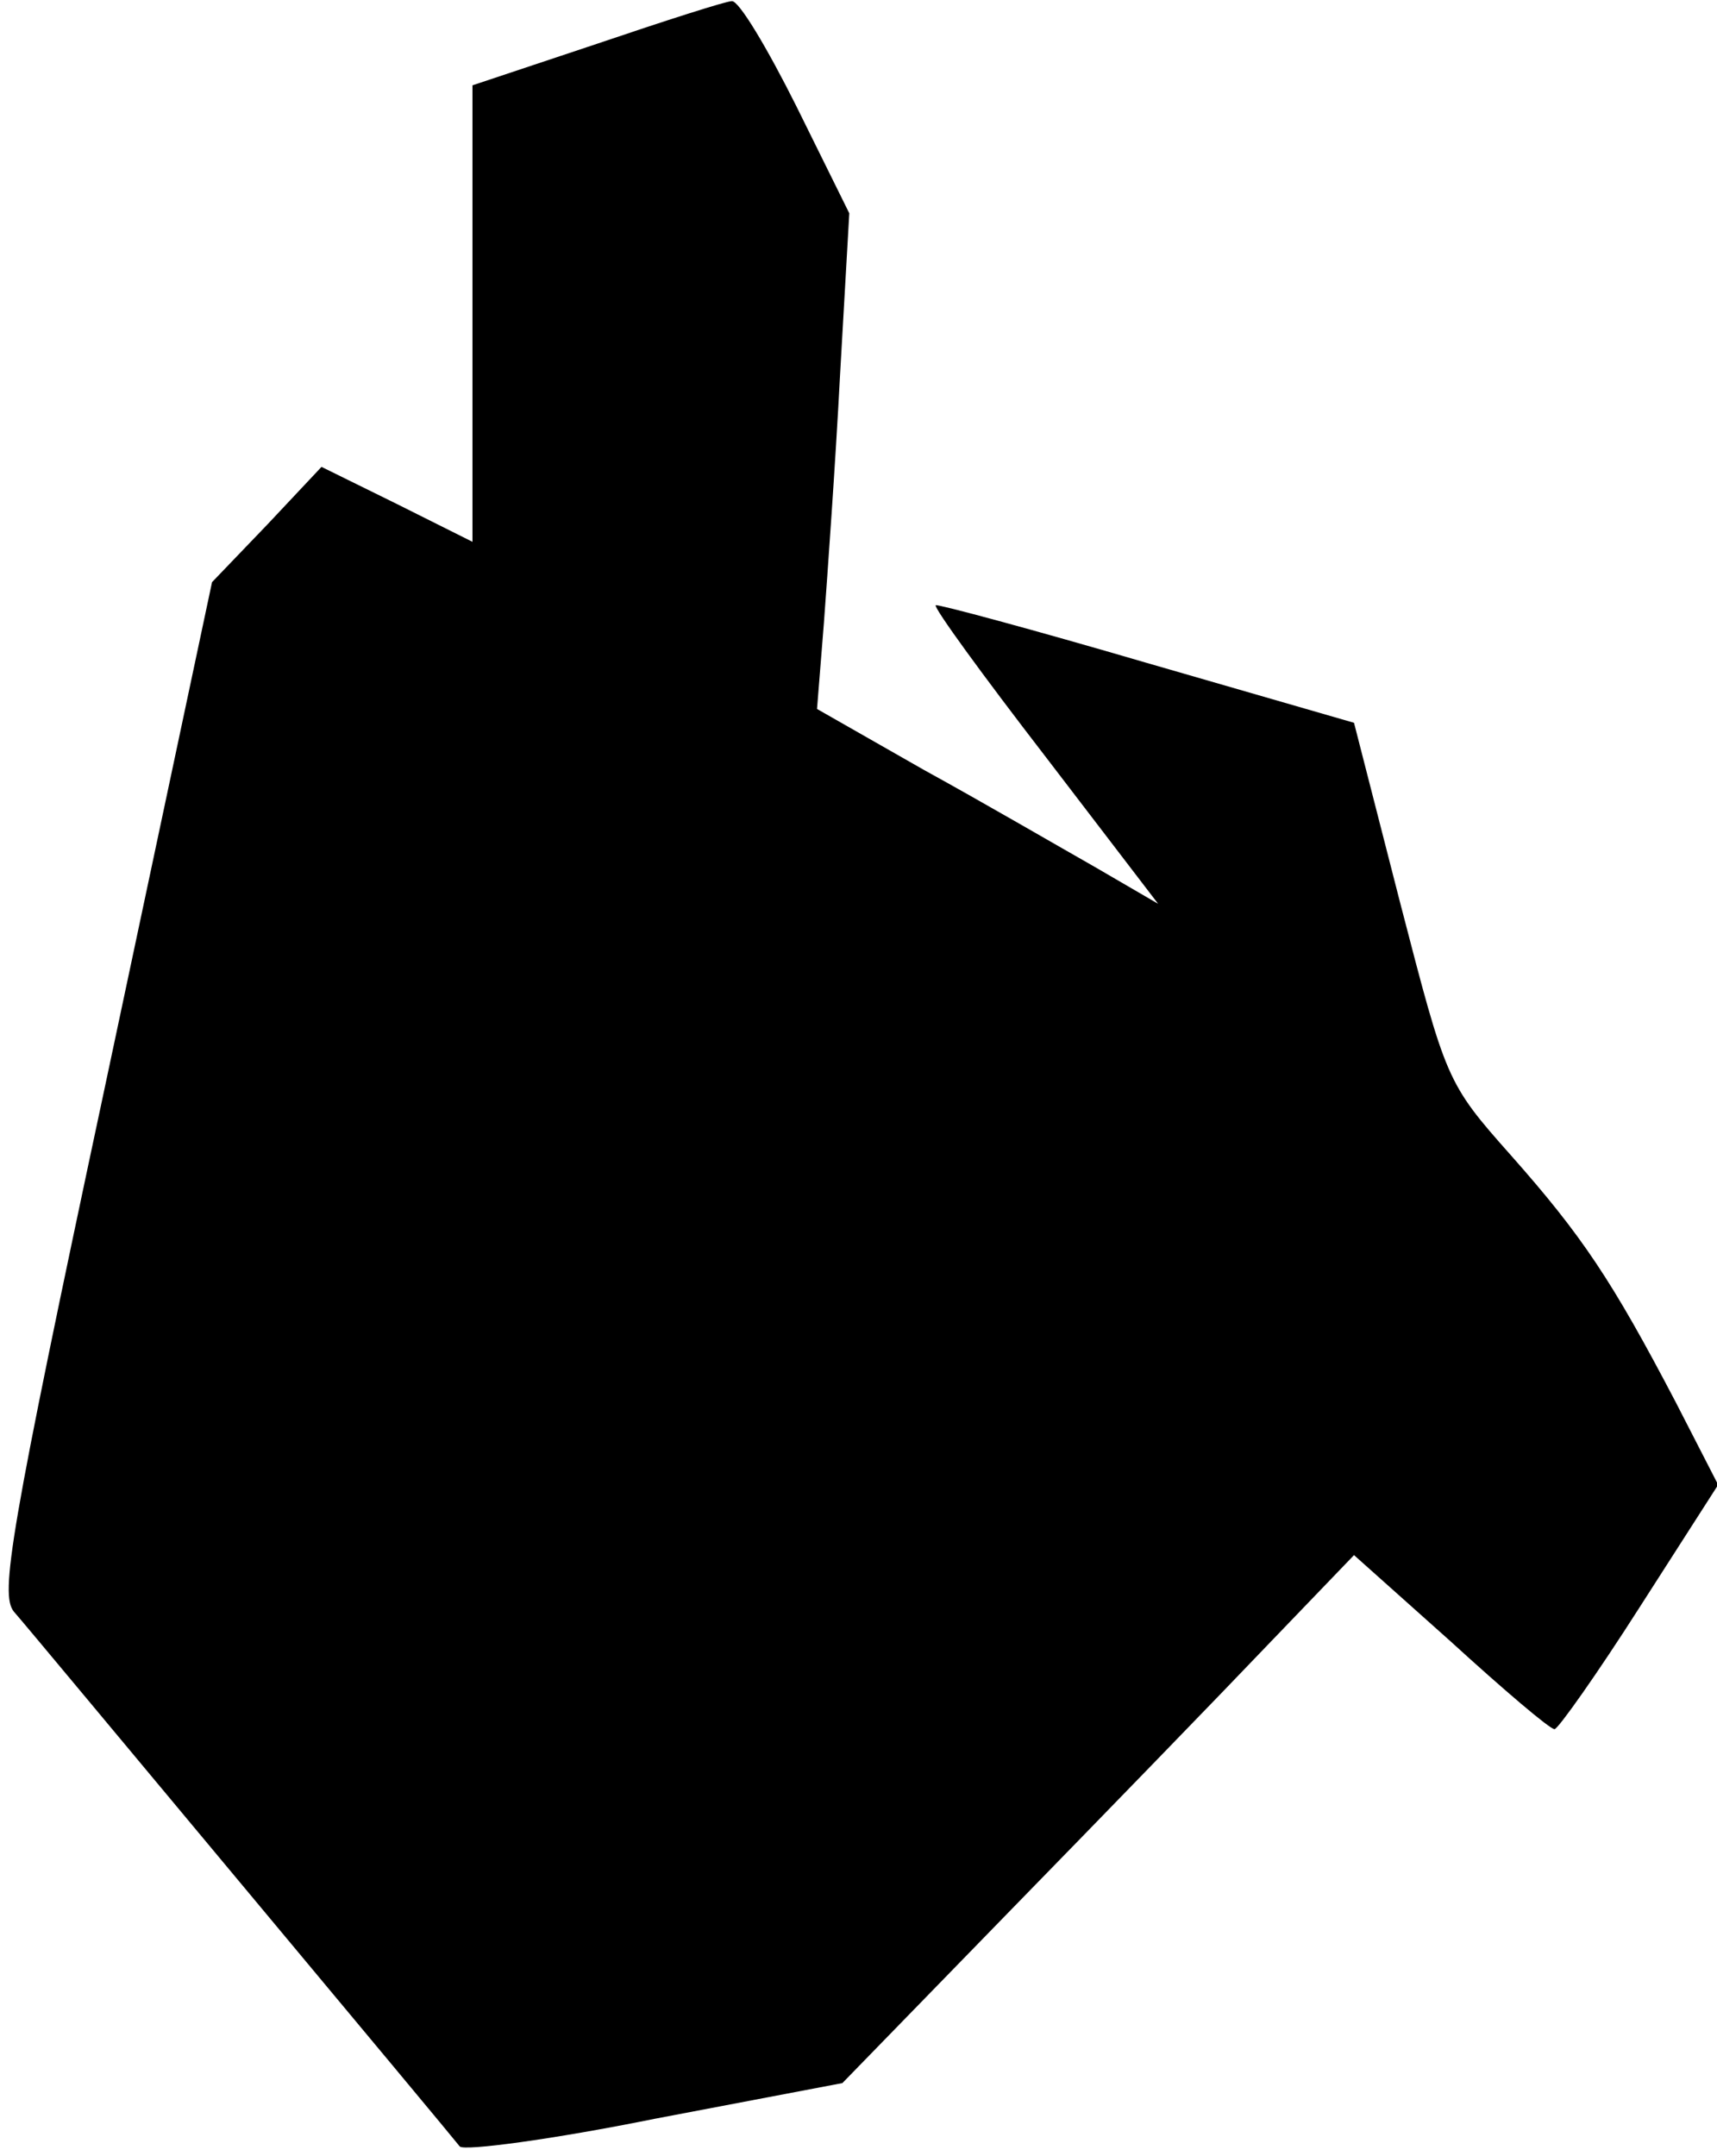 <?xml version="1.0" standalone="no"?>
<!DOCTYPE svg PUBLIC "-//W3C//DTD SVG 20010904//EN"
 "http://www.w3.org/TR/2001/REC-SVG-20010904/DTD/svg10.dtd">
<svg version="1.0" xmlns="http://www.w3.org/2000/svg"
 width="149pt" height="187pt" viewBox="0 0 149 187"
 preserveAspectRatio="xMidYMid meet">
<g transform="translate(0,187) scale(0.1,-0.1)"
fill="#000000" stroke="none">
<path fill="#000000" stroke="none" d="M518 1832 l-108 -36 0 -198 0 -198 -66
33 -65 32 -47 -50 -48 -50 -93 -438 c-83 -389 -91 -440 -79 -455 8 -9 97 -116
198 -237 101 -121 186 -223 189 -227 4 -4 80 6 169 24 l163 31 147 151 c81 83
181 186 222 229 l75 78 84 -75 c46 -42 86 -76 90 -76 3 0 37 48 74 106 l68
106 -37 72 c-55 105 -81 144 -143 214 -56 63 -56 65 -96 219 l-40 156 -180 52
c-99 29 -181 51 -183 50 -2 -2 41 -61 95 -131 l98 -128 -55 32 c-30 17 -97 56
-148 84 l-93 53 6 75 c3 41 10 138 14 215 l8 140 -46 93 c-25 50 -50 92 -56
91 -5 0 -58 -17 -117 -37z"/>
</g>
</svg>
